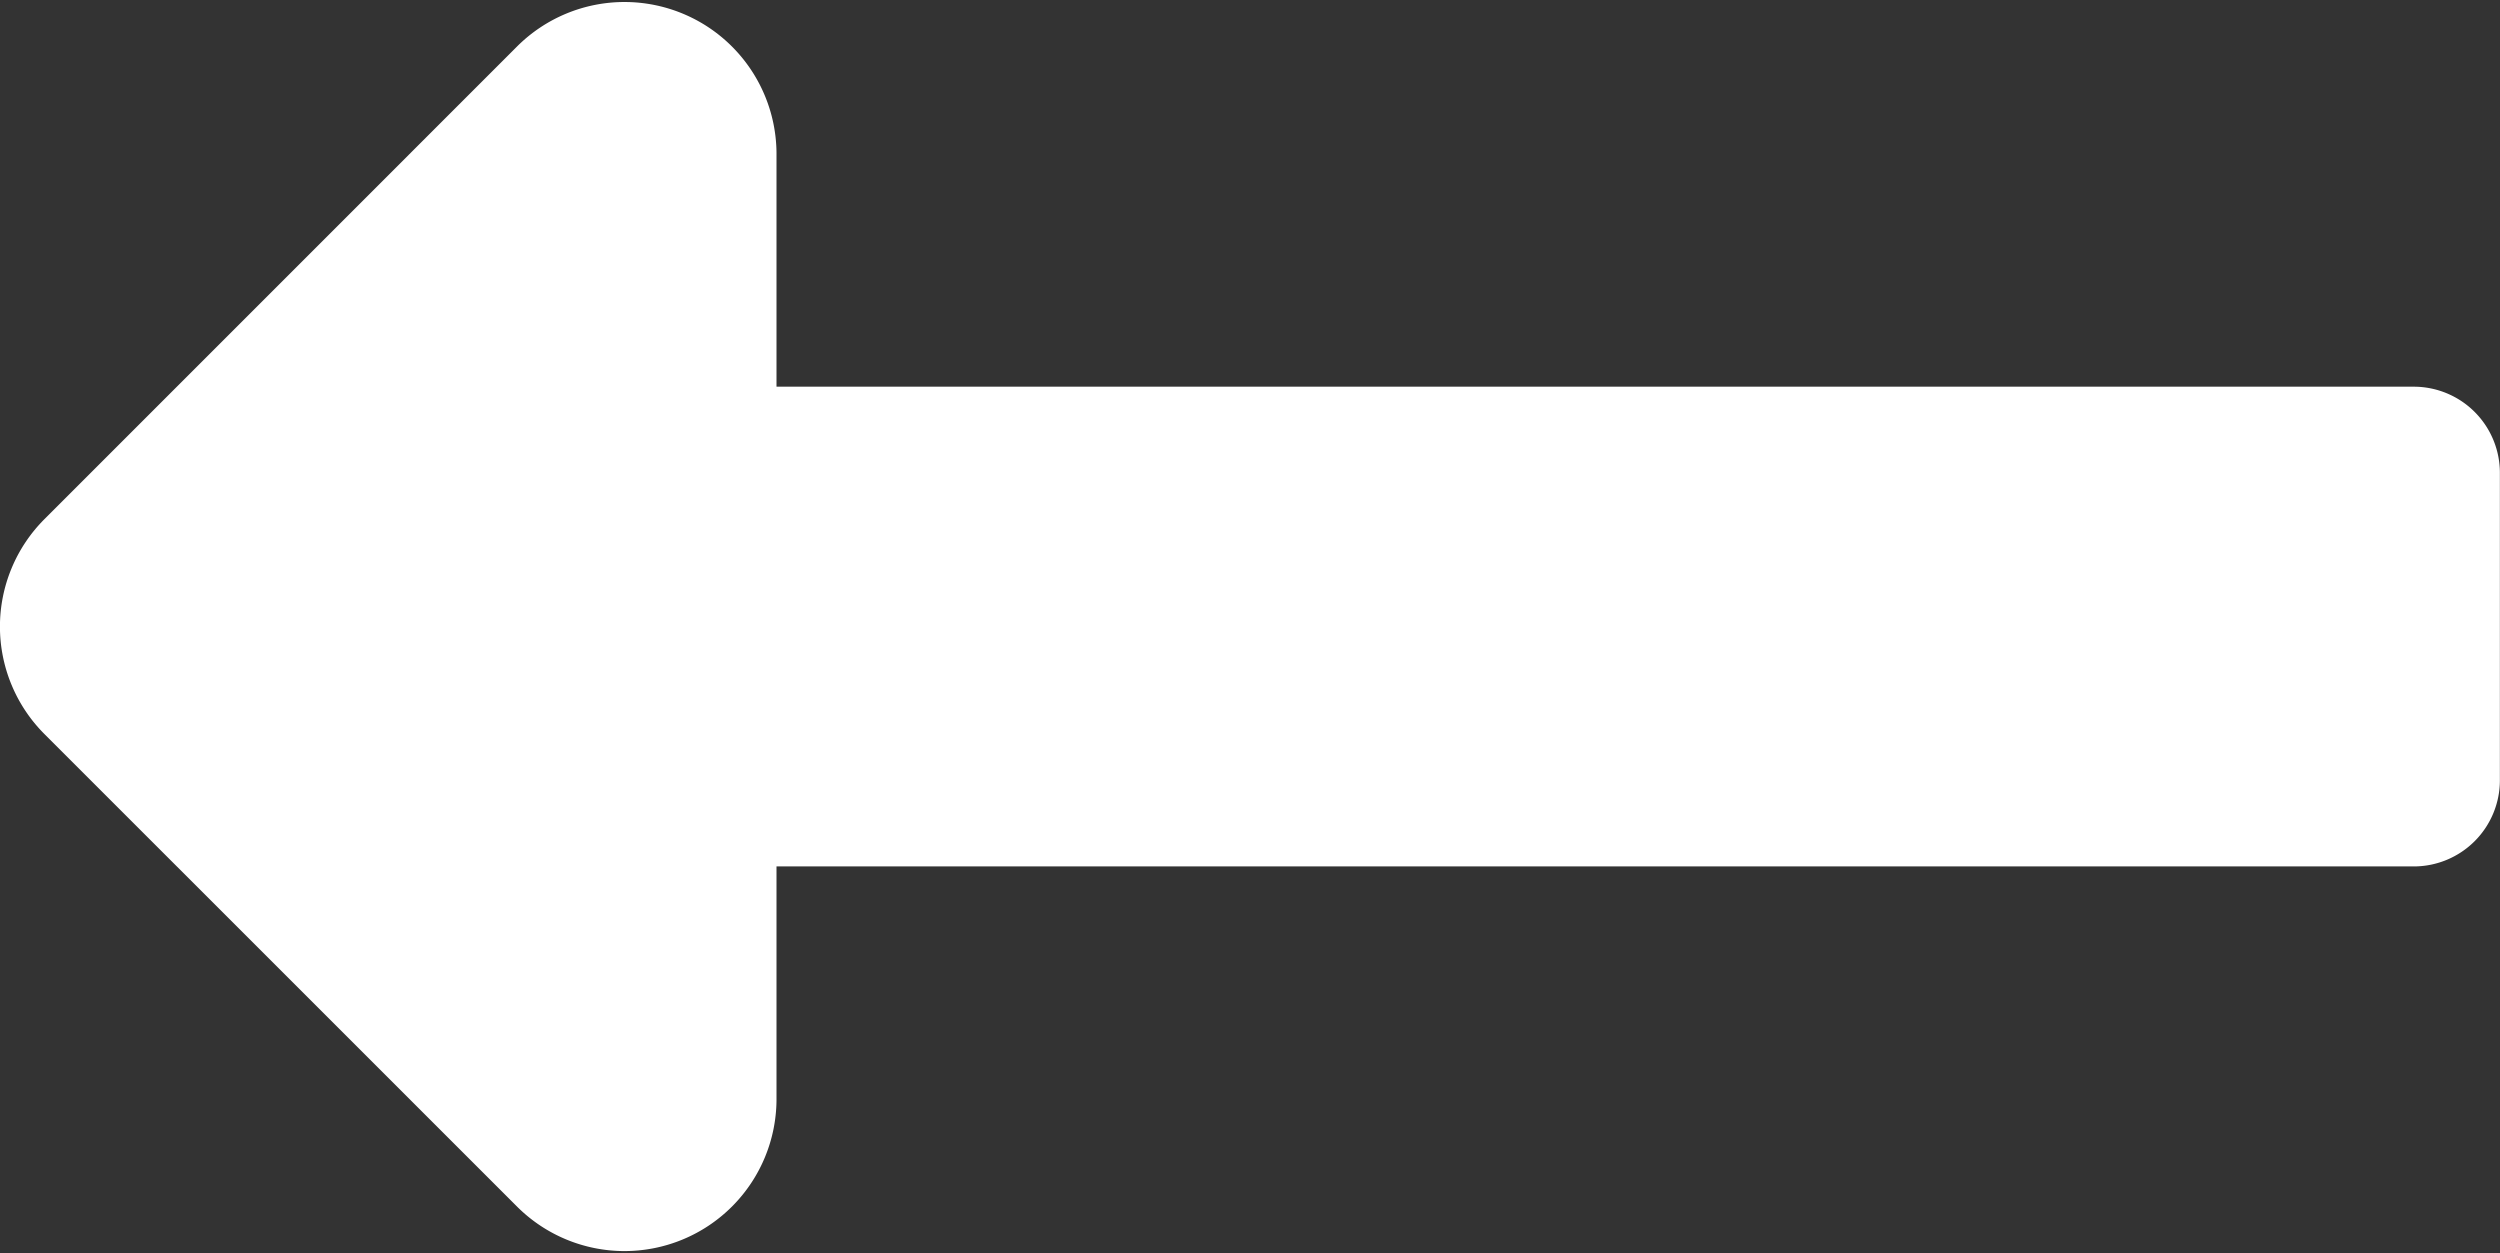 <svg xmlns="http://www.w3.org/2000/svg" width="61.69" height="30.922" viewBox="0 0 61.69 30.922">
  <rect x="0" y="0" width="61.69" height="30.922" fill="#333333" stroke="none"/>
  <path id="Icon_awesome-long-arrow-alt-left" data-name="Icon awesome-long-arrow-alt-left" d="M18.161,30.593h40.9a1.626,1.626,0,0,0,1.626-1.626V21.381a1.626,1.626,0,0,0-1.626-1.626h-40.9v-6.24a3.251,3.251,0,0,0-5.55-2.3L.952,22.875a3.251,3.251,0,0,0,0,4.6L12.611,39.132a3.251,3.251,0,0,0,5.55-2.3Z" transform="translate(0.5 -9.713)" fill="#fff" stroke="#fff" stroke-width="1"/>
</svg>
